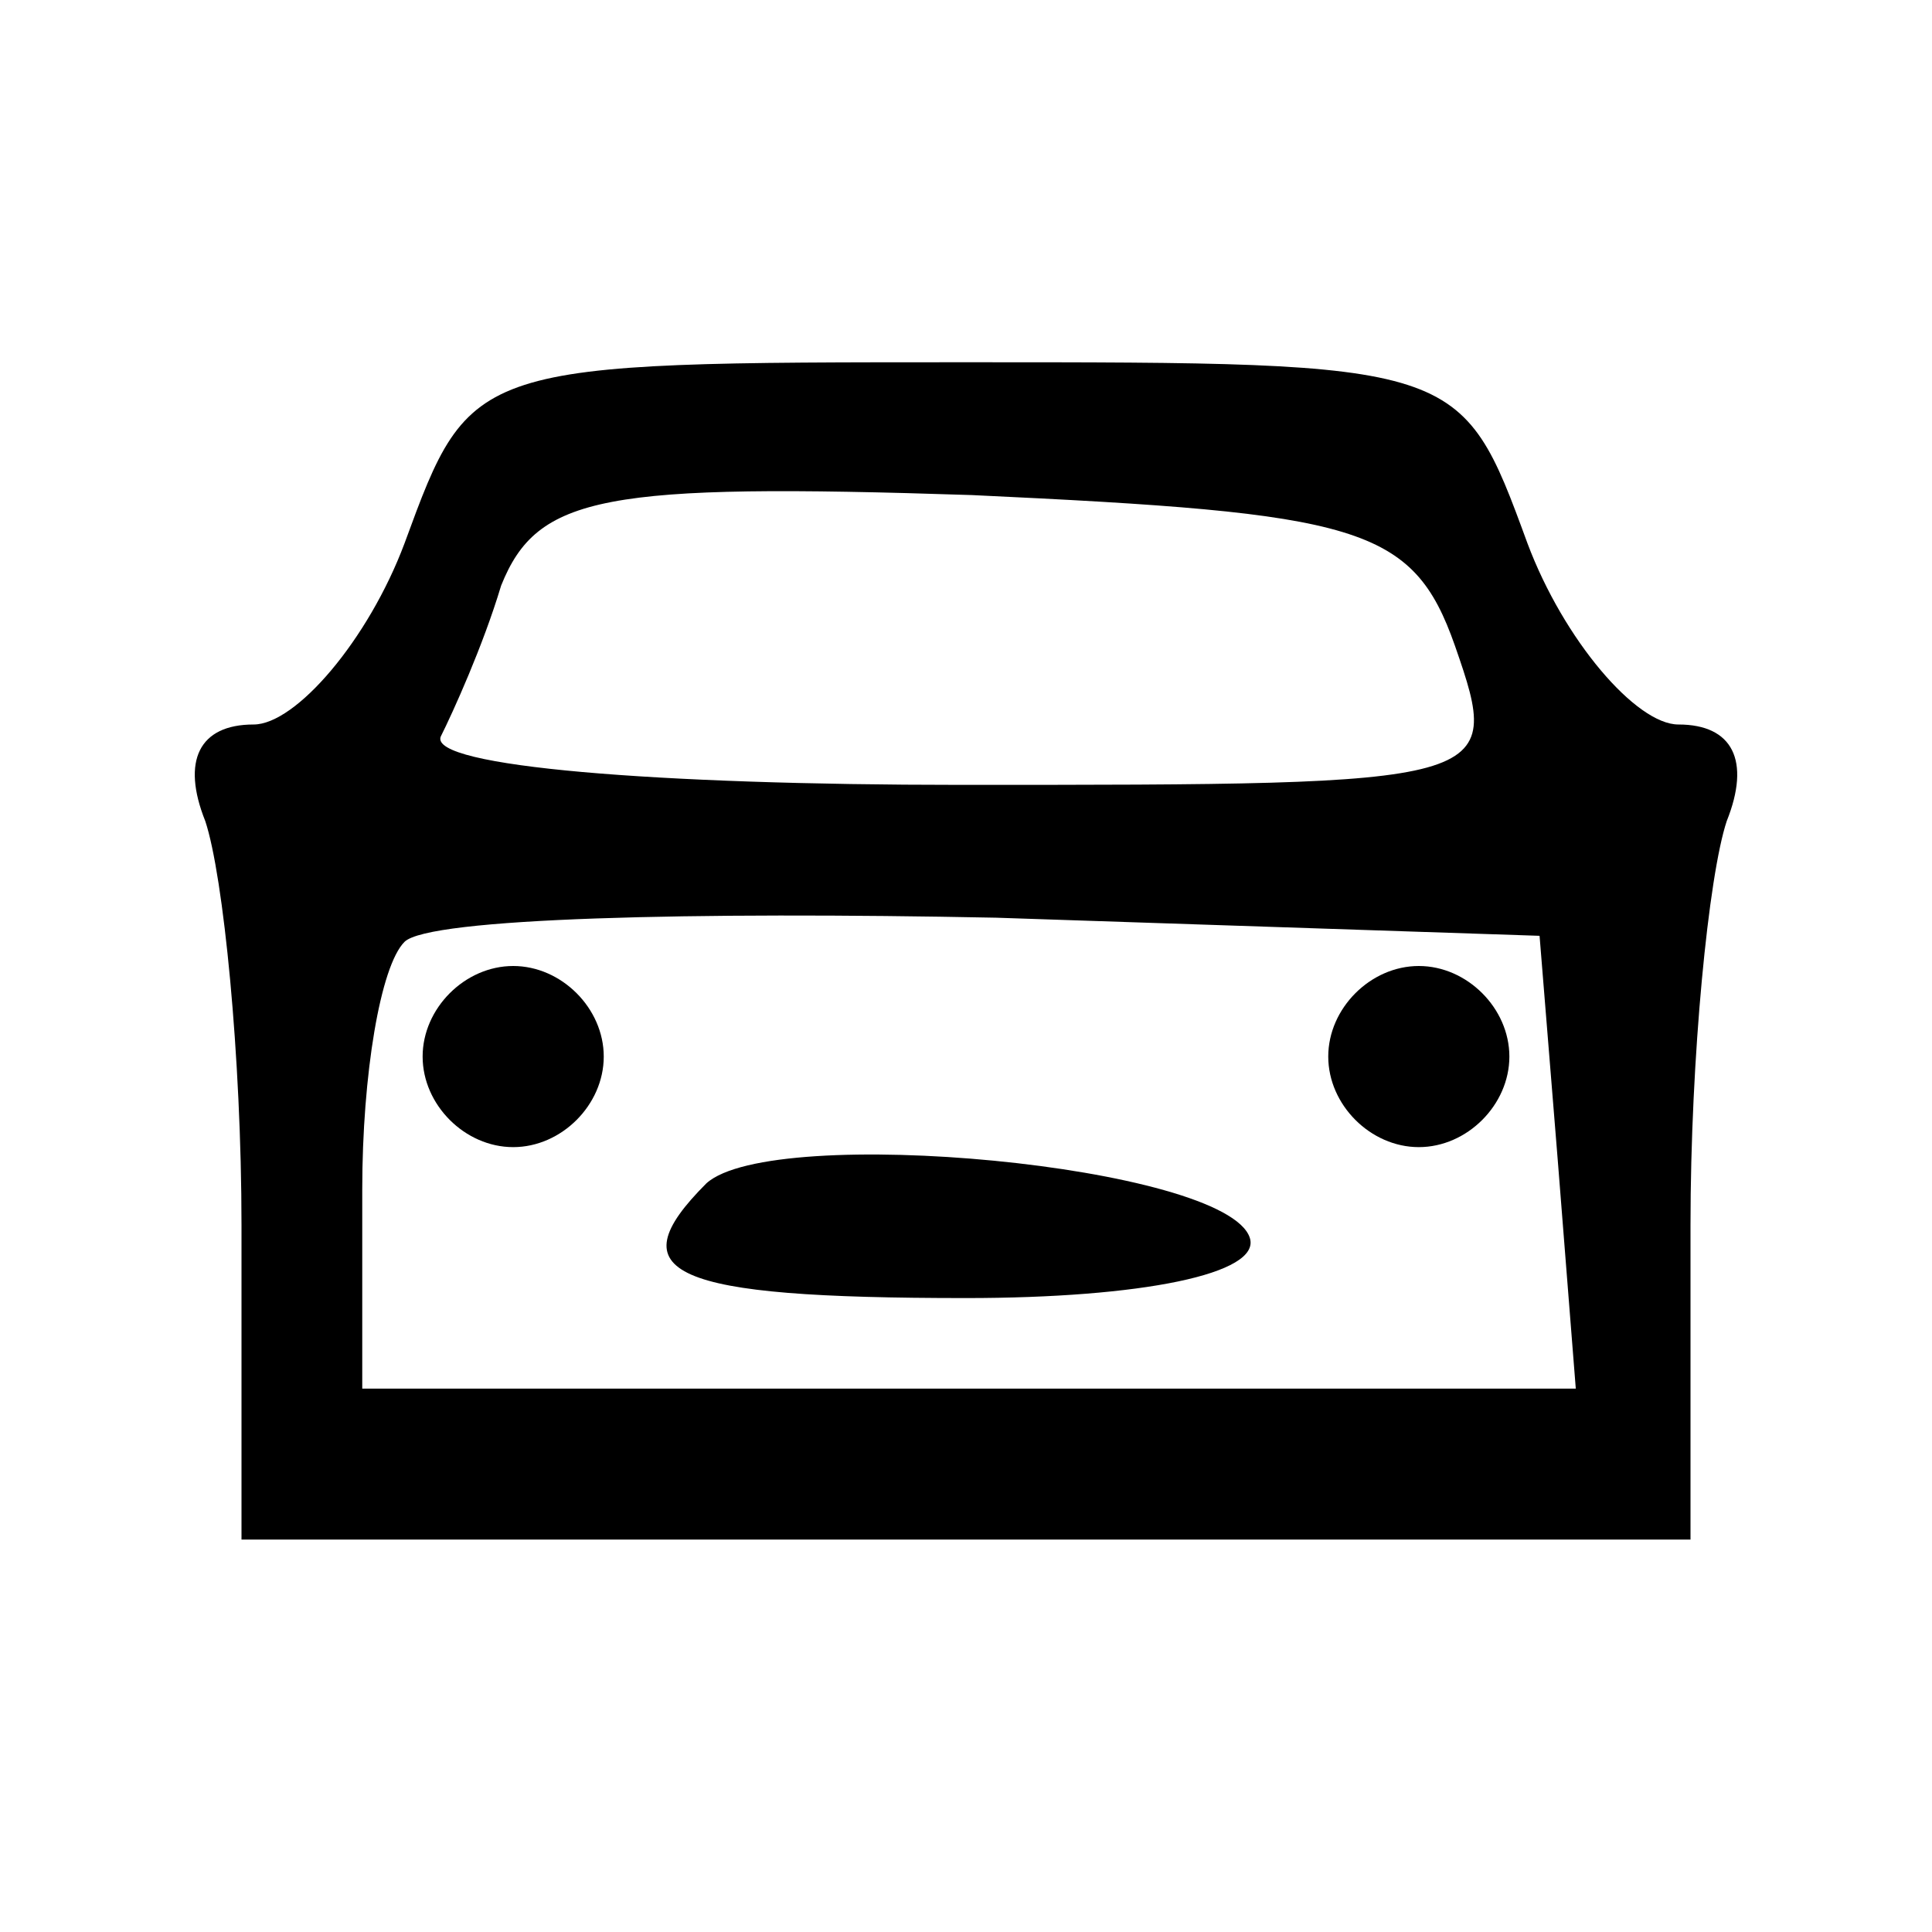 <?xml version="1.0" standalone="no"?>
<!DOCTYPE svg PUBLIC "-//W3C//DTD SVG 20010904//EN"
 "http://www.w3.org/TR/2001/REC-SVG-20010904/DTD/svg10.dtd">
<svg version="1.0" xmlns="http://www.w3.org/2000/svg"
 width="32pt" height="32pt" viewBox="0 0 32 32"
 preserveAspectRatio="xMidYMid meet">

<g transform="translate(0,32) scale(0.1,-0.1)"
fill="#000000" stroke="none">
<path d="M67 230 c-6 -16 -18 -30 -25 -30 -9 0 -12 -6 -8 -16 3 -9 6 -39 6
-67 l0 -52 120 0 120 0 0 52 c0 28 3 58 6 67 4 10 1 16 -8 16 -7 0 -19 14 -25
30 -11 30 -11 30 -93 30 -82 0 -82 0 -93 -30z m174 -17 c8 -23 7 -23 -82 -23
-50 0 -88 3 -86 8 2 4 7 15 10 25 6 15 17 17 78 15 64 -3 73 -5 80 -25z m17
-85 l3 -38 -100 0 -101 0 0 33 c0 19 3 37 7 41 4 4 48 5 98 4 l90 -3 3 -37z"/>
<path d="M70 145 c0 -8 7 -15 15 -15 8 0 15 7 15 15 0 8 -7 15 -15 15 -8 0
-15 -7 -15 -15z"/>
<path d="M220 145 c0 -8 7 -15 15 -15 8 0 15 7 15 15 0 8 -7 15 -15 15 -8 0
-15 -7 -15 -15z"/>
<path d="M117 124 c-15 -15 -6 -19 43 -19 29 0 49 4 47 10 -4 12 -79 19 -90 9z"/>
</g>
</svg>
